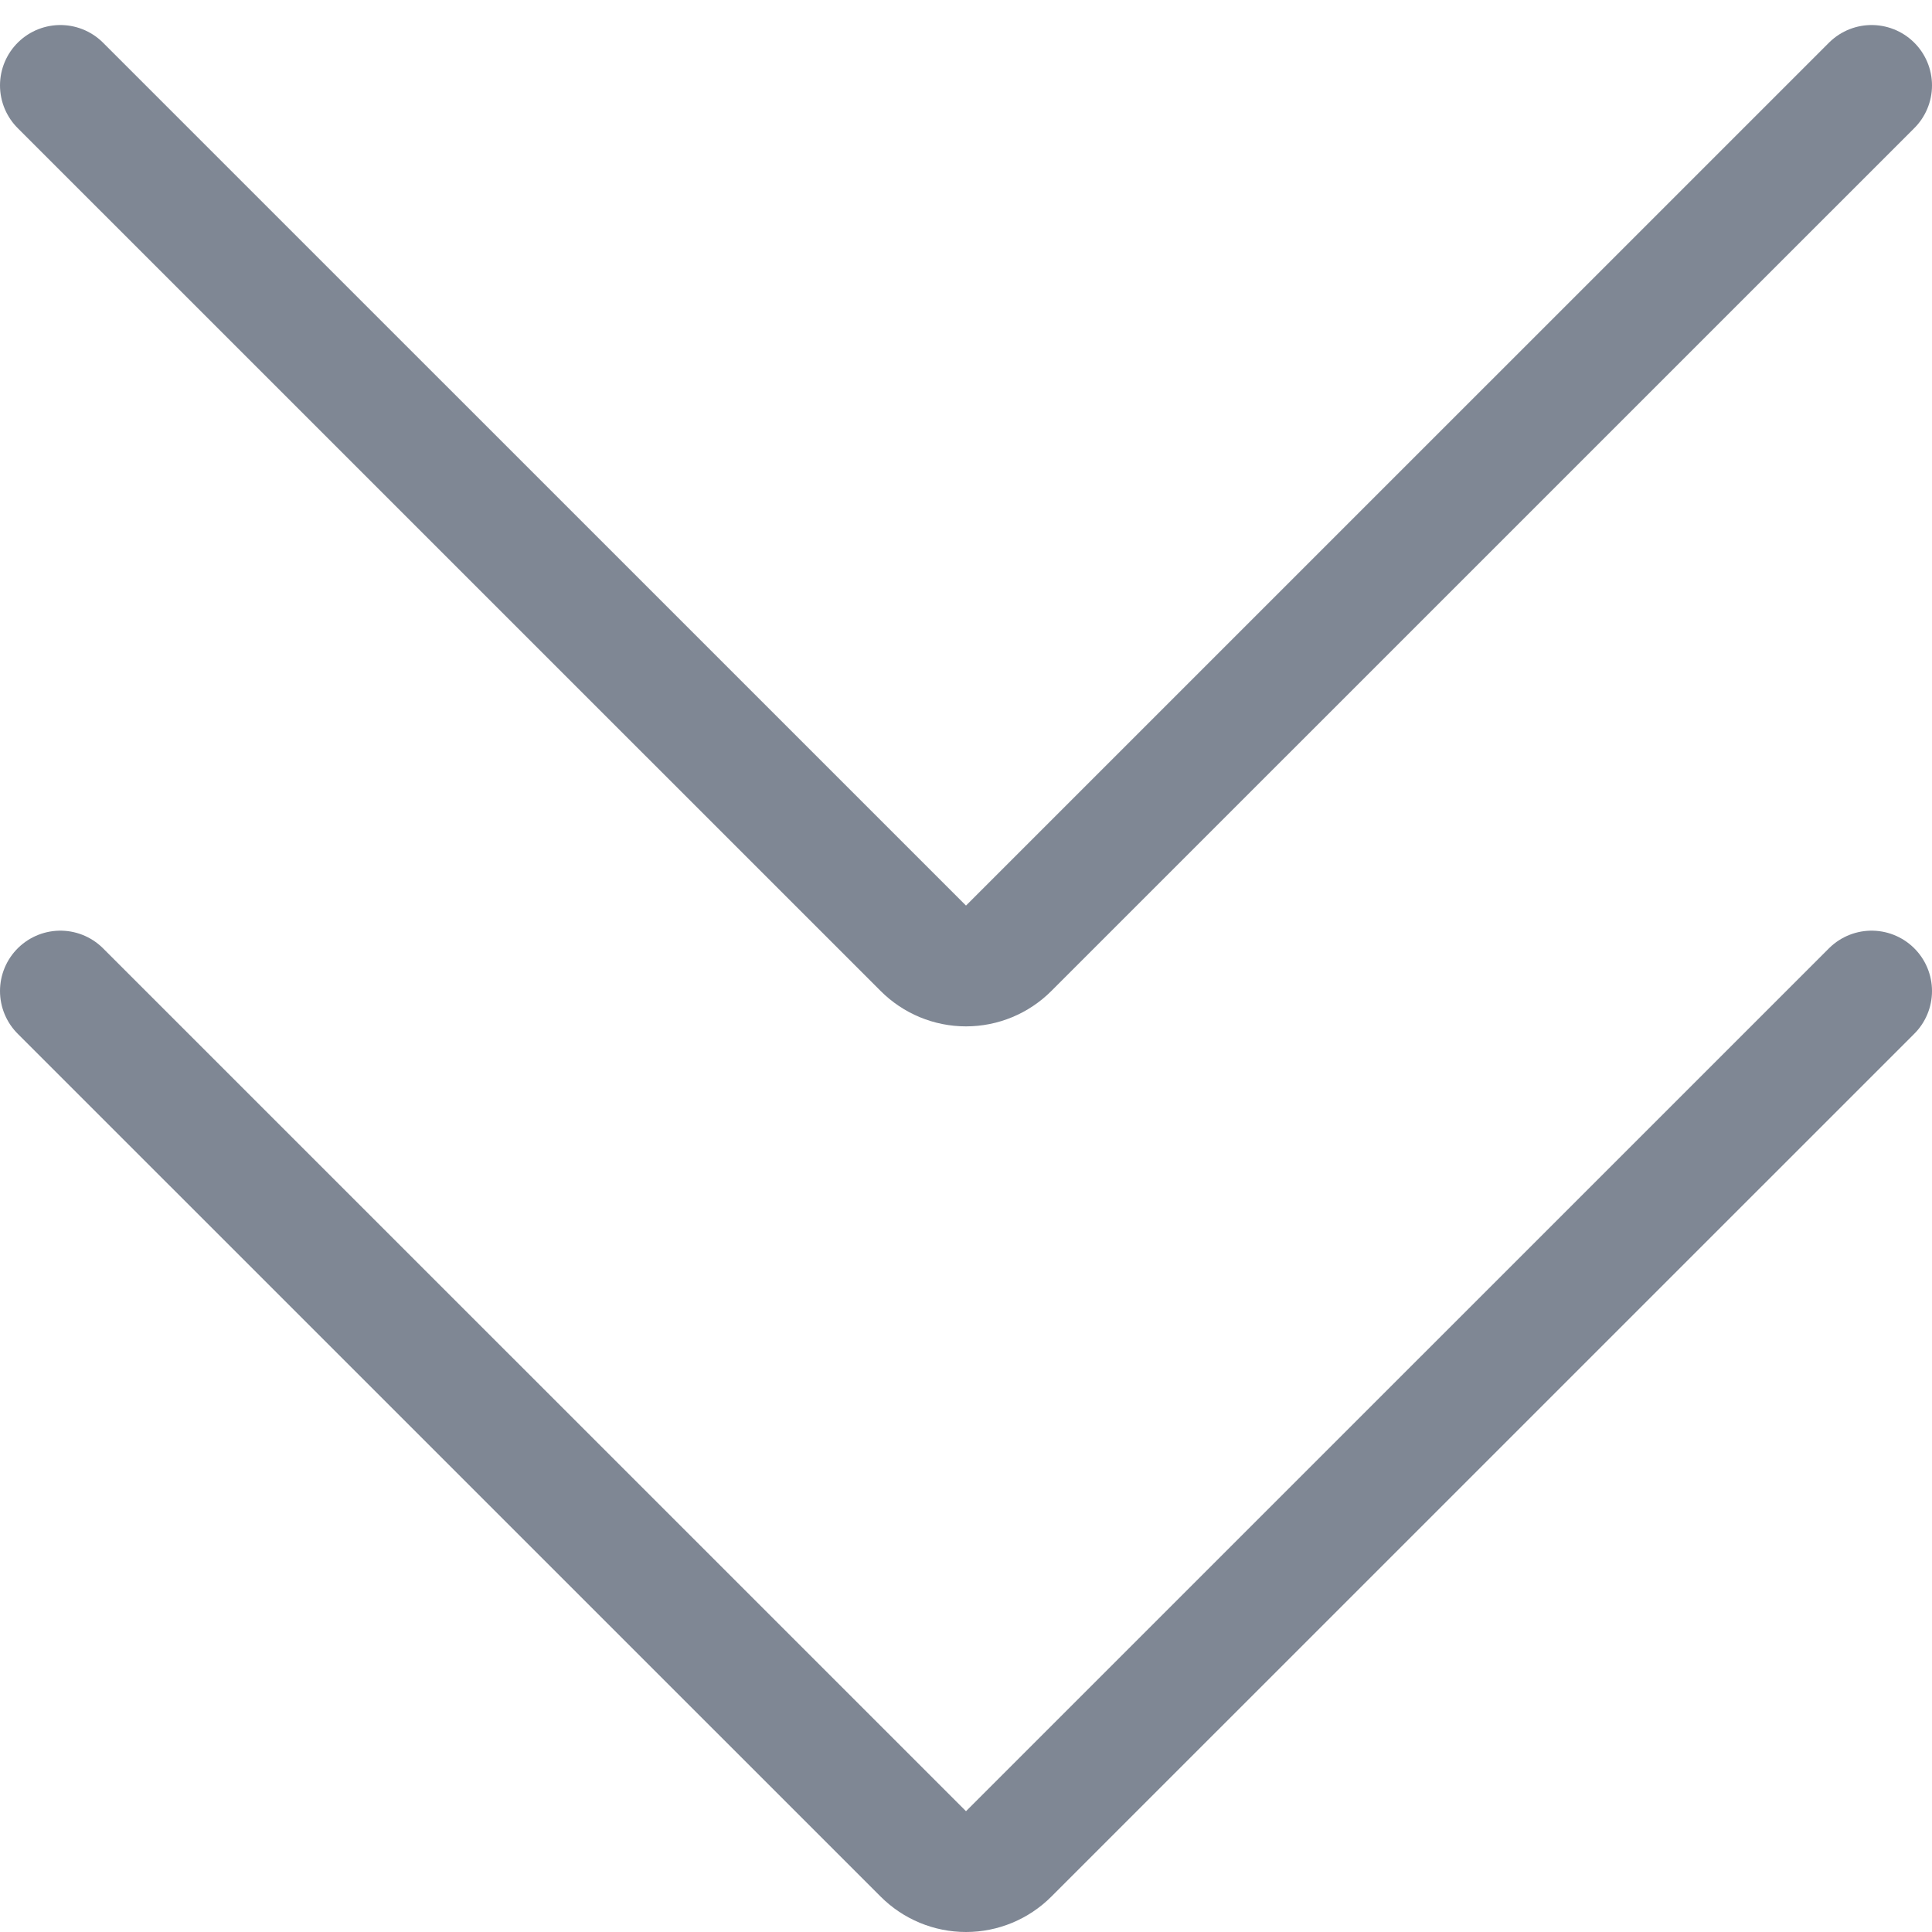 <svg width="24" height="24" viewBox="0 0 24 24" fill="none" xmlns="http://www.w3.org/2000/svg">
<path d="M23.25 12.311L12.53 23.03C12.389 23.171 12.199 23.25 12 23.25C11.801 23.25 11.611 23.171 11.47 23.03L0.75 12.311" stroke="#7F8794" stroke-width="1.5" stroke-linecap="round" stroke-linejoin="round"/>
<path d="M23.25 1.061L12.53 11.78C12.389 11.921 12.199 12 12 12C11.801 12 11.611 11.921 11.47 11.78L0.75 1.061" stroke="#7F8794" stroke-width="1.5" stroke-linecap="round" stroke-linejoin="round"/>
</svg>
